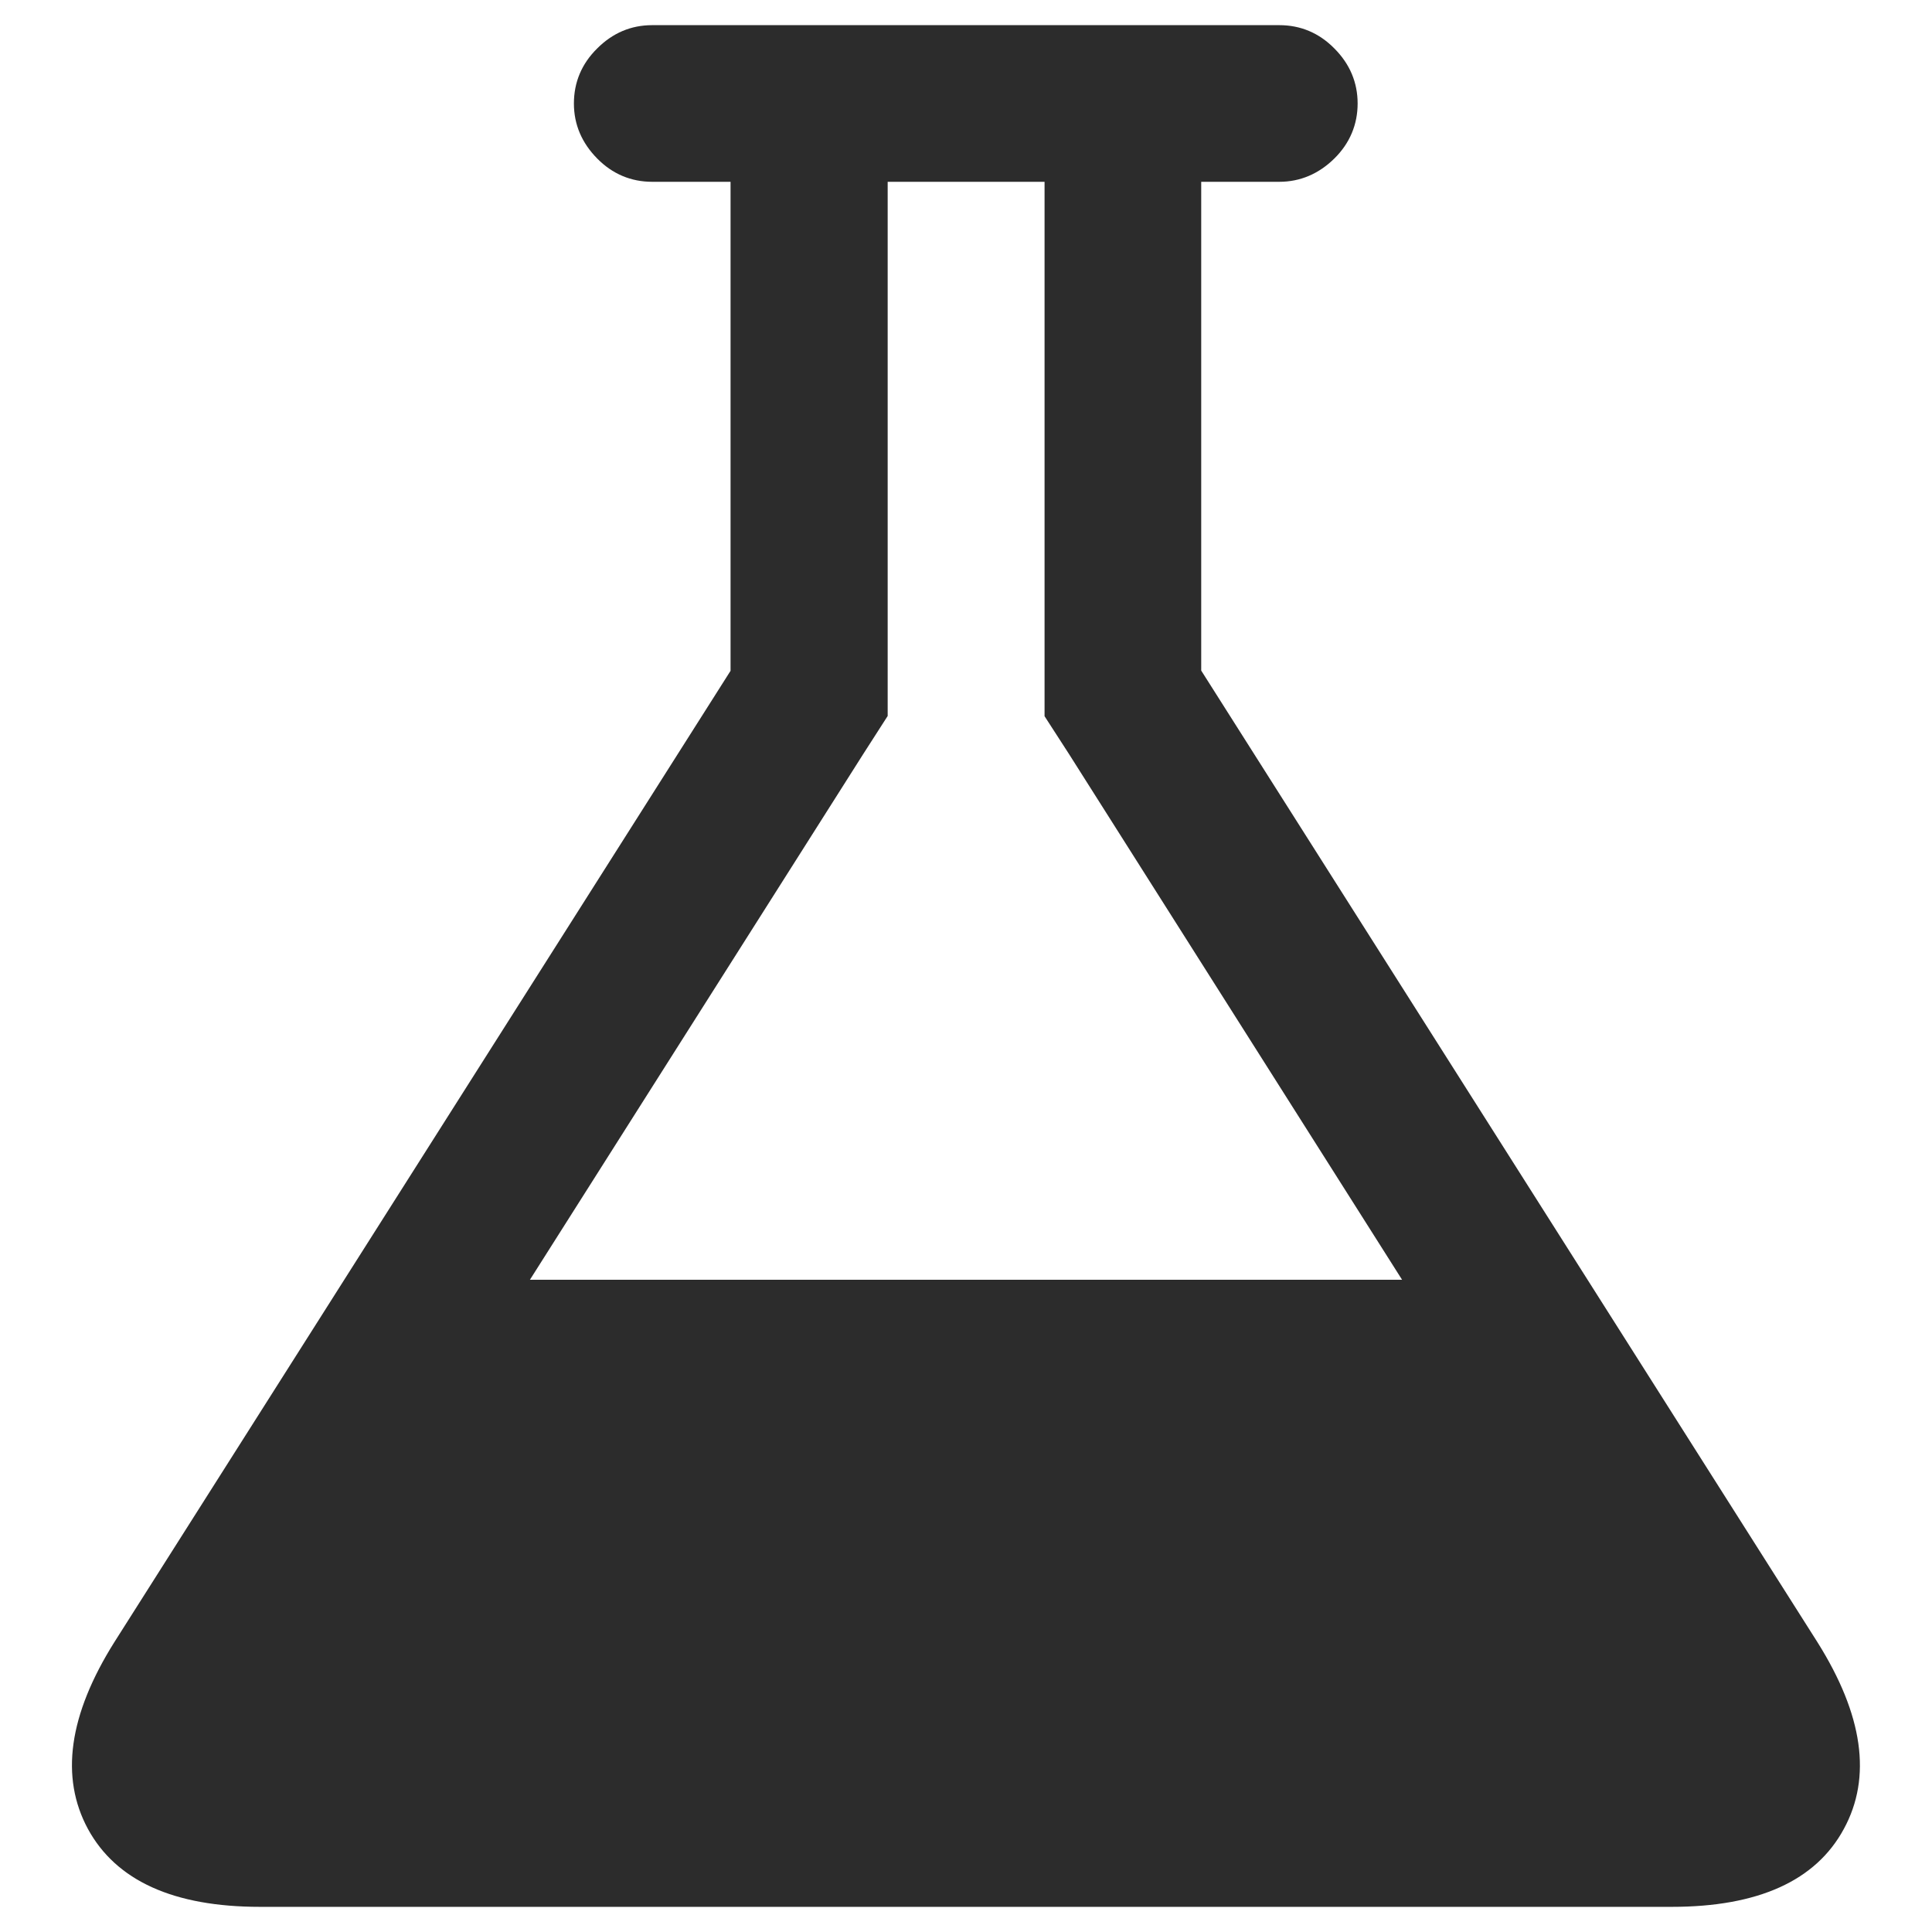 <?xml version="1.0" standalone="no"?><!DOCTYPE svg PUBLIC "-//W3C//DTD SVG 1.1//EN" "http://www.w3.org/Graphics/SVG/1.1/DTD/svg11.dtd"><svg class="icon" width="200px" height="200.00px" viewBox="0 0 1024 1024" version="1.1" xmlns="http://www.w3.org/2000/svg"><path fill="#2c2c2c" d="M963.295 870.418c24.185 38.522 28.923 71.559 13.963 98.986-14.835 27.427-45.379 41.265-91.256 41.265H137.874c-45.878 0-76.296-13.838-91.256-41.265-14.835-27.427-10.223-60.464 13.963-98.986l326.628-514.875V96.36h-41.514c-11.22 0-21.069-4.114-29.172-12.342s-12.342-17.952-12.342-29.172c0-11.22 4.114-21.069 12.342-29.172 8.228-8.228 17.952-12.342 29.172-12.342h332.363c11.22 0 21.069 4.114 29.172 12.342 8.228 8.228 12.342 18.077 12.342 29.172s-4.114 21.069-12.342 29.172-18.077 12.342-29.172 12.342H636.667v259.058l326.628 515zM457.52 399.675L280.867 678.306h462.266L566.604 399.675l-12.965-20.071V96.36h-83.153V379.479l-12.965 20.196z" /></svg>